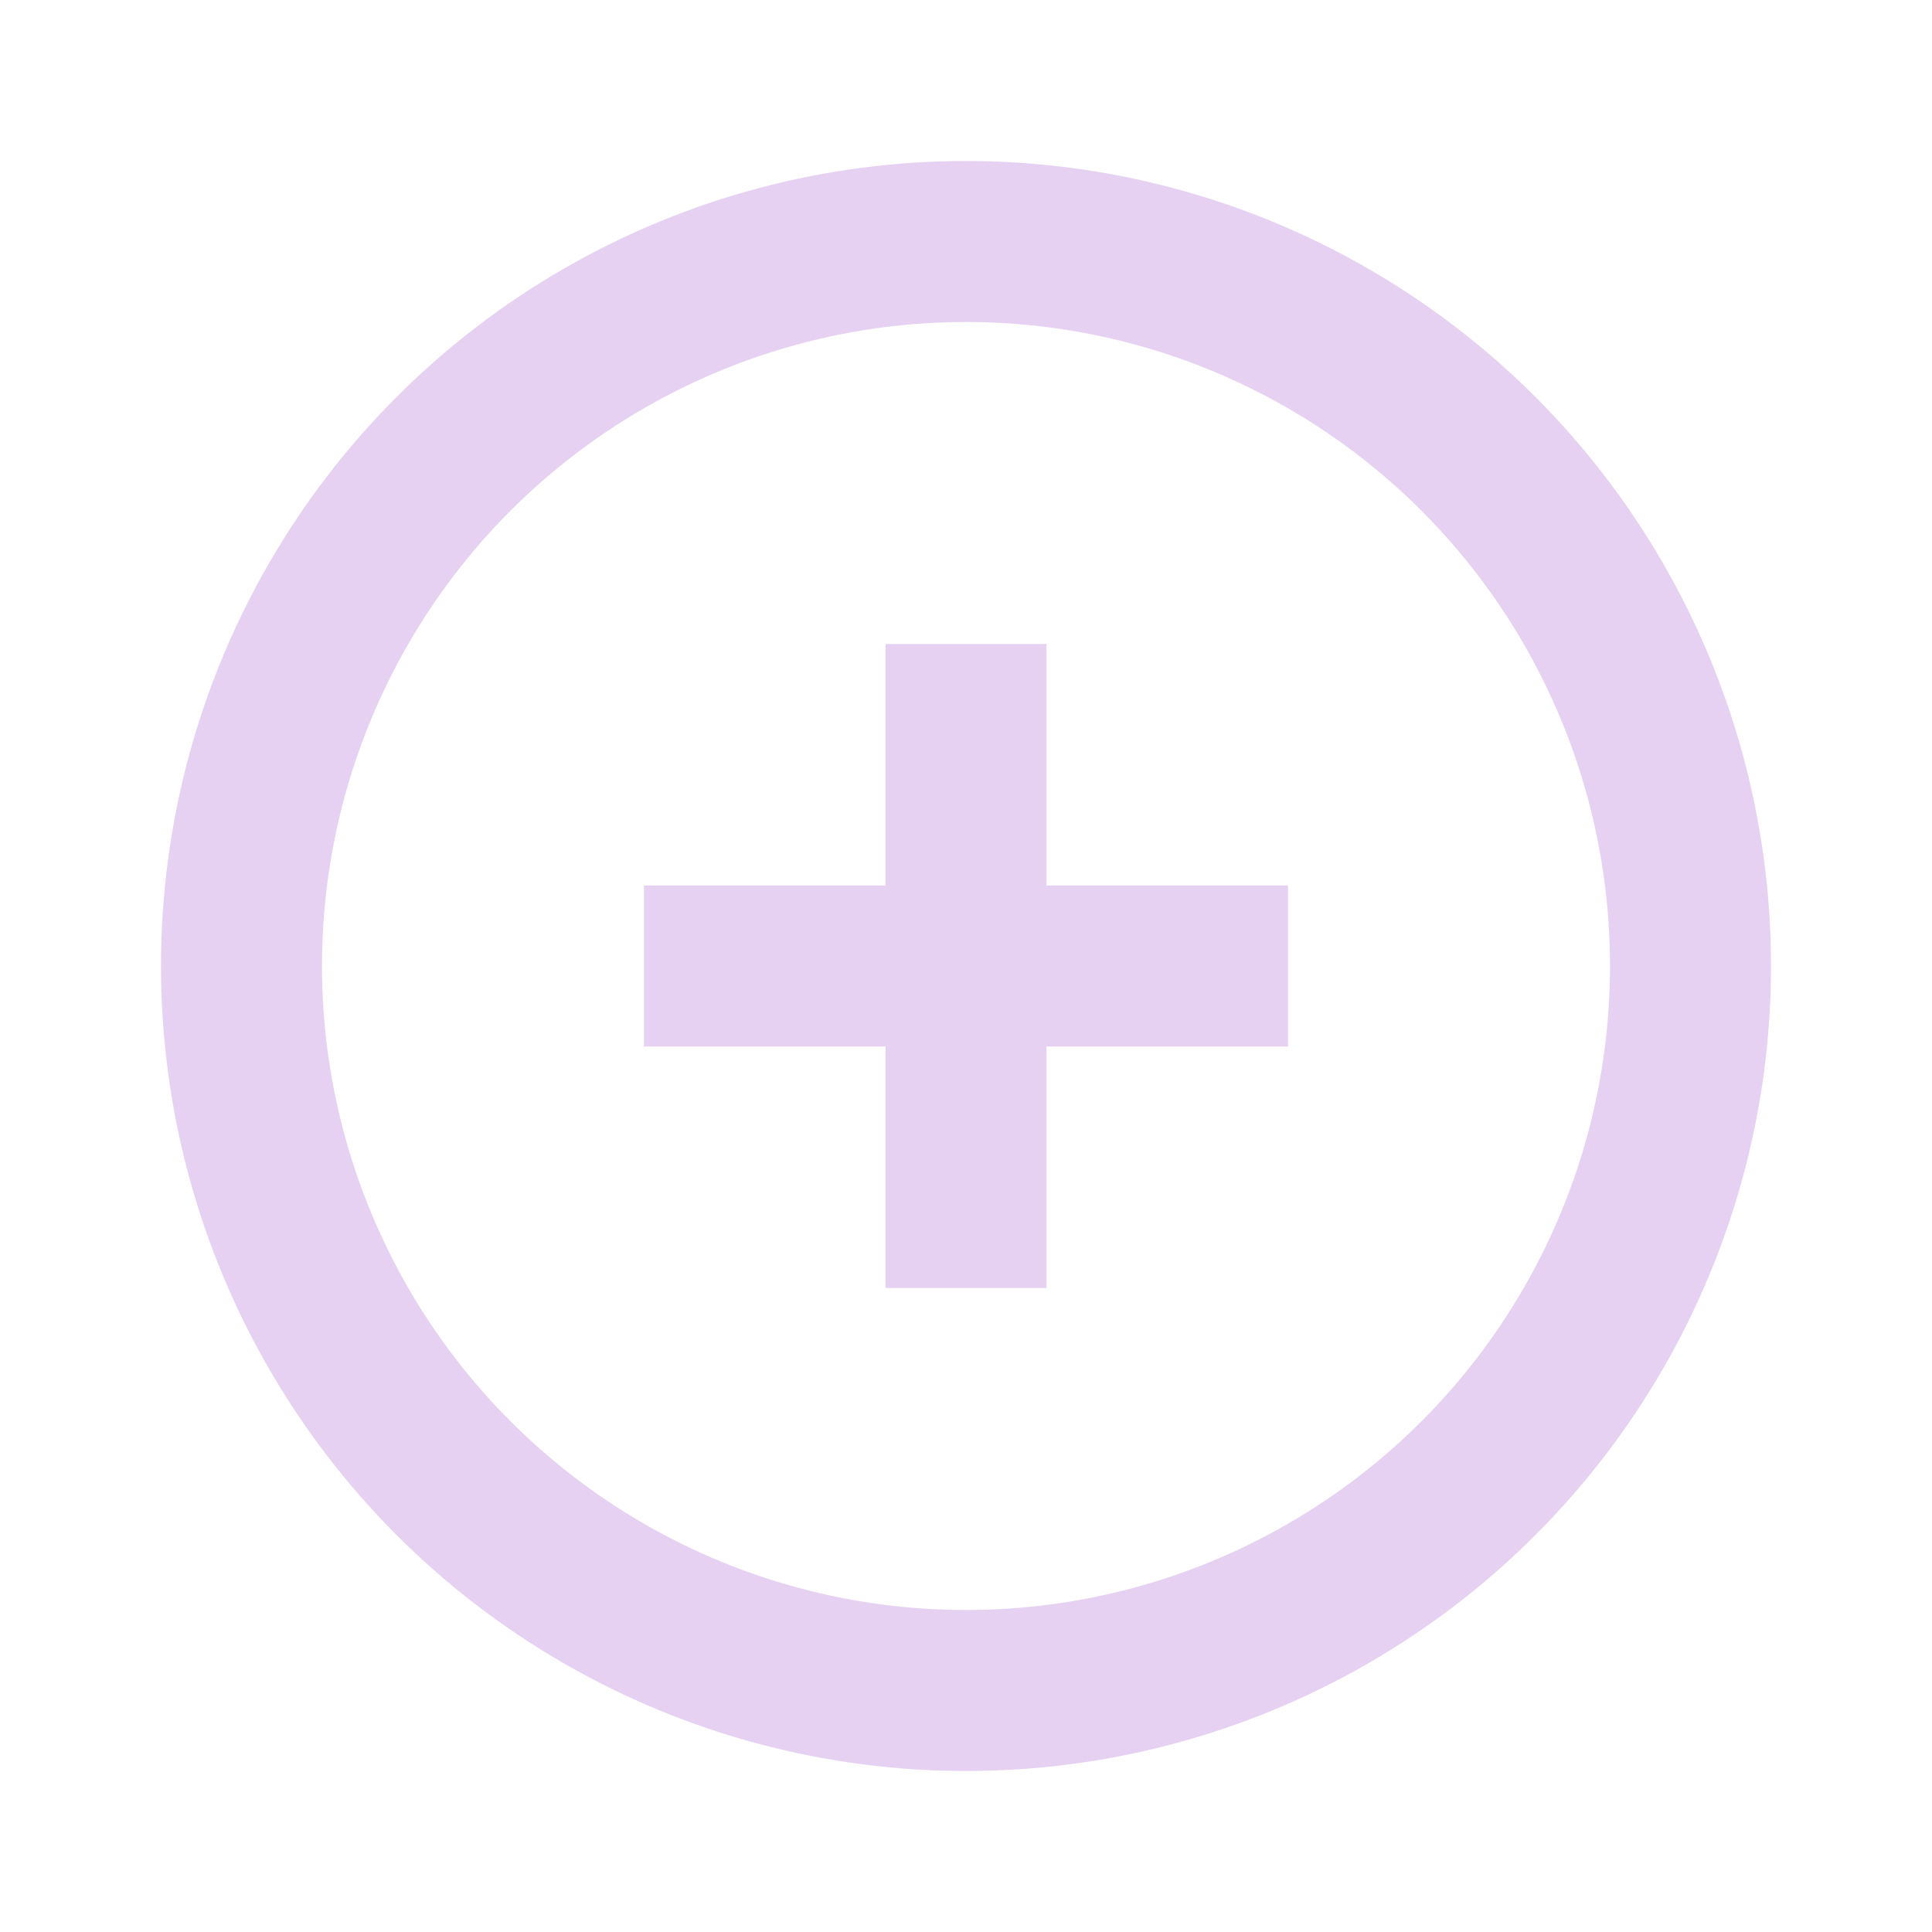 <svg width="24" height="24" viewBox="0 0 24 24" fill="none" xmlns="http://www.w3.org/2000/svg">
<g id="Add_ring">
<circle id="Ellipse 47" cx="12" cy="12" r="9" stroke="#E6D1F2" stroke-width="2"/>
<path id="Vector 8" d="M12 15L12 9" stroke="#E6D1F2" stroke-width="2" stroke-linecap="square"/>
<path id="Vector 9" d="M15 12L9 12" stroke="#E6D1F2" stroke-width="2" stroke-linecap="square"/>
</g>
</svg>
